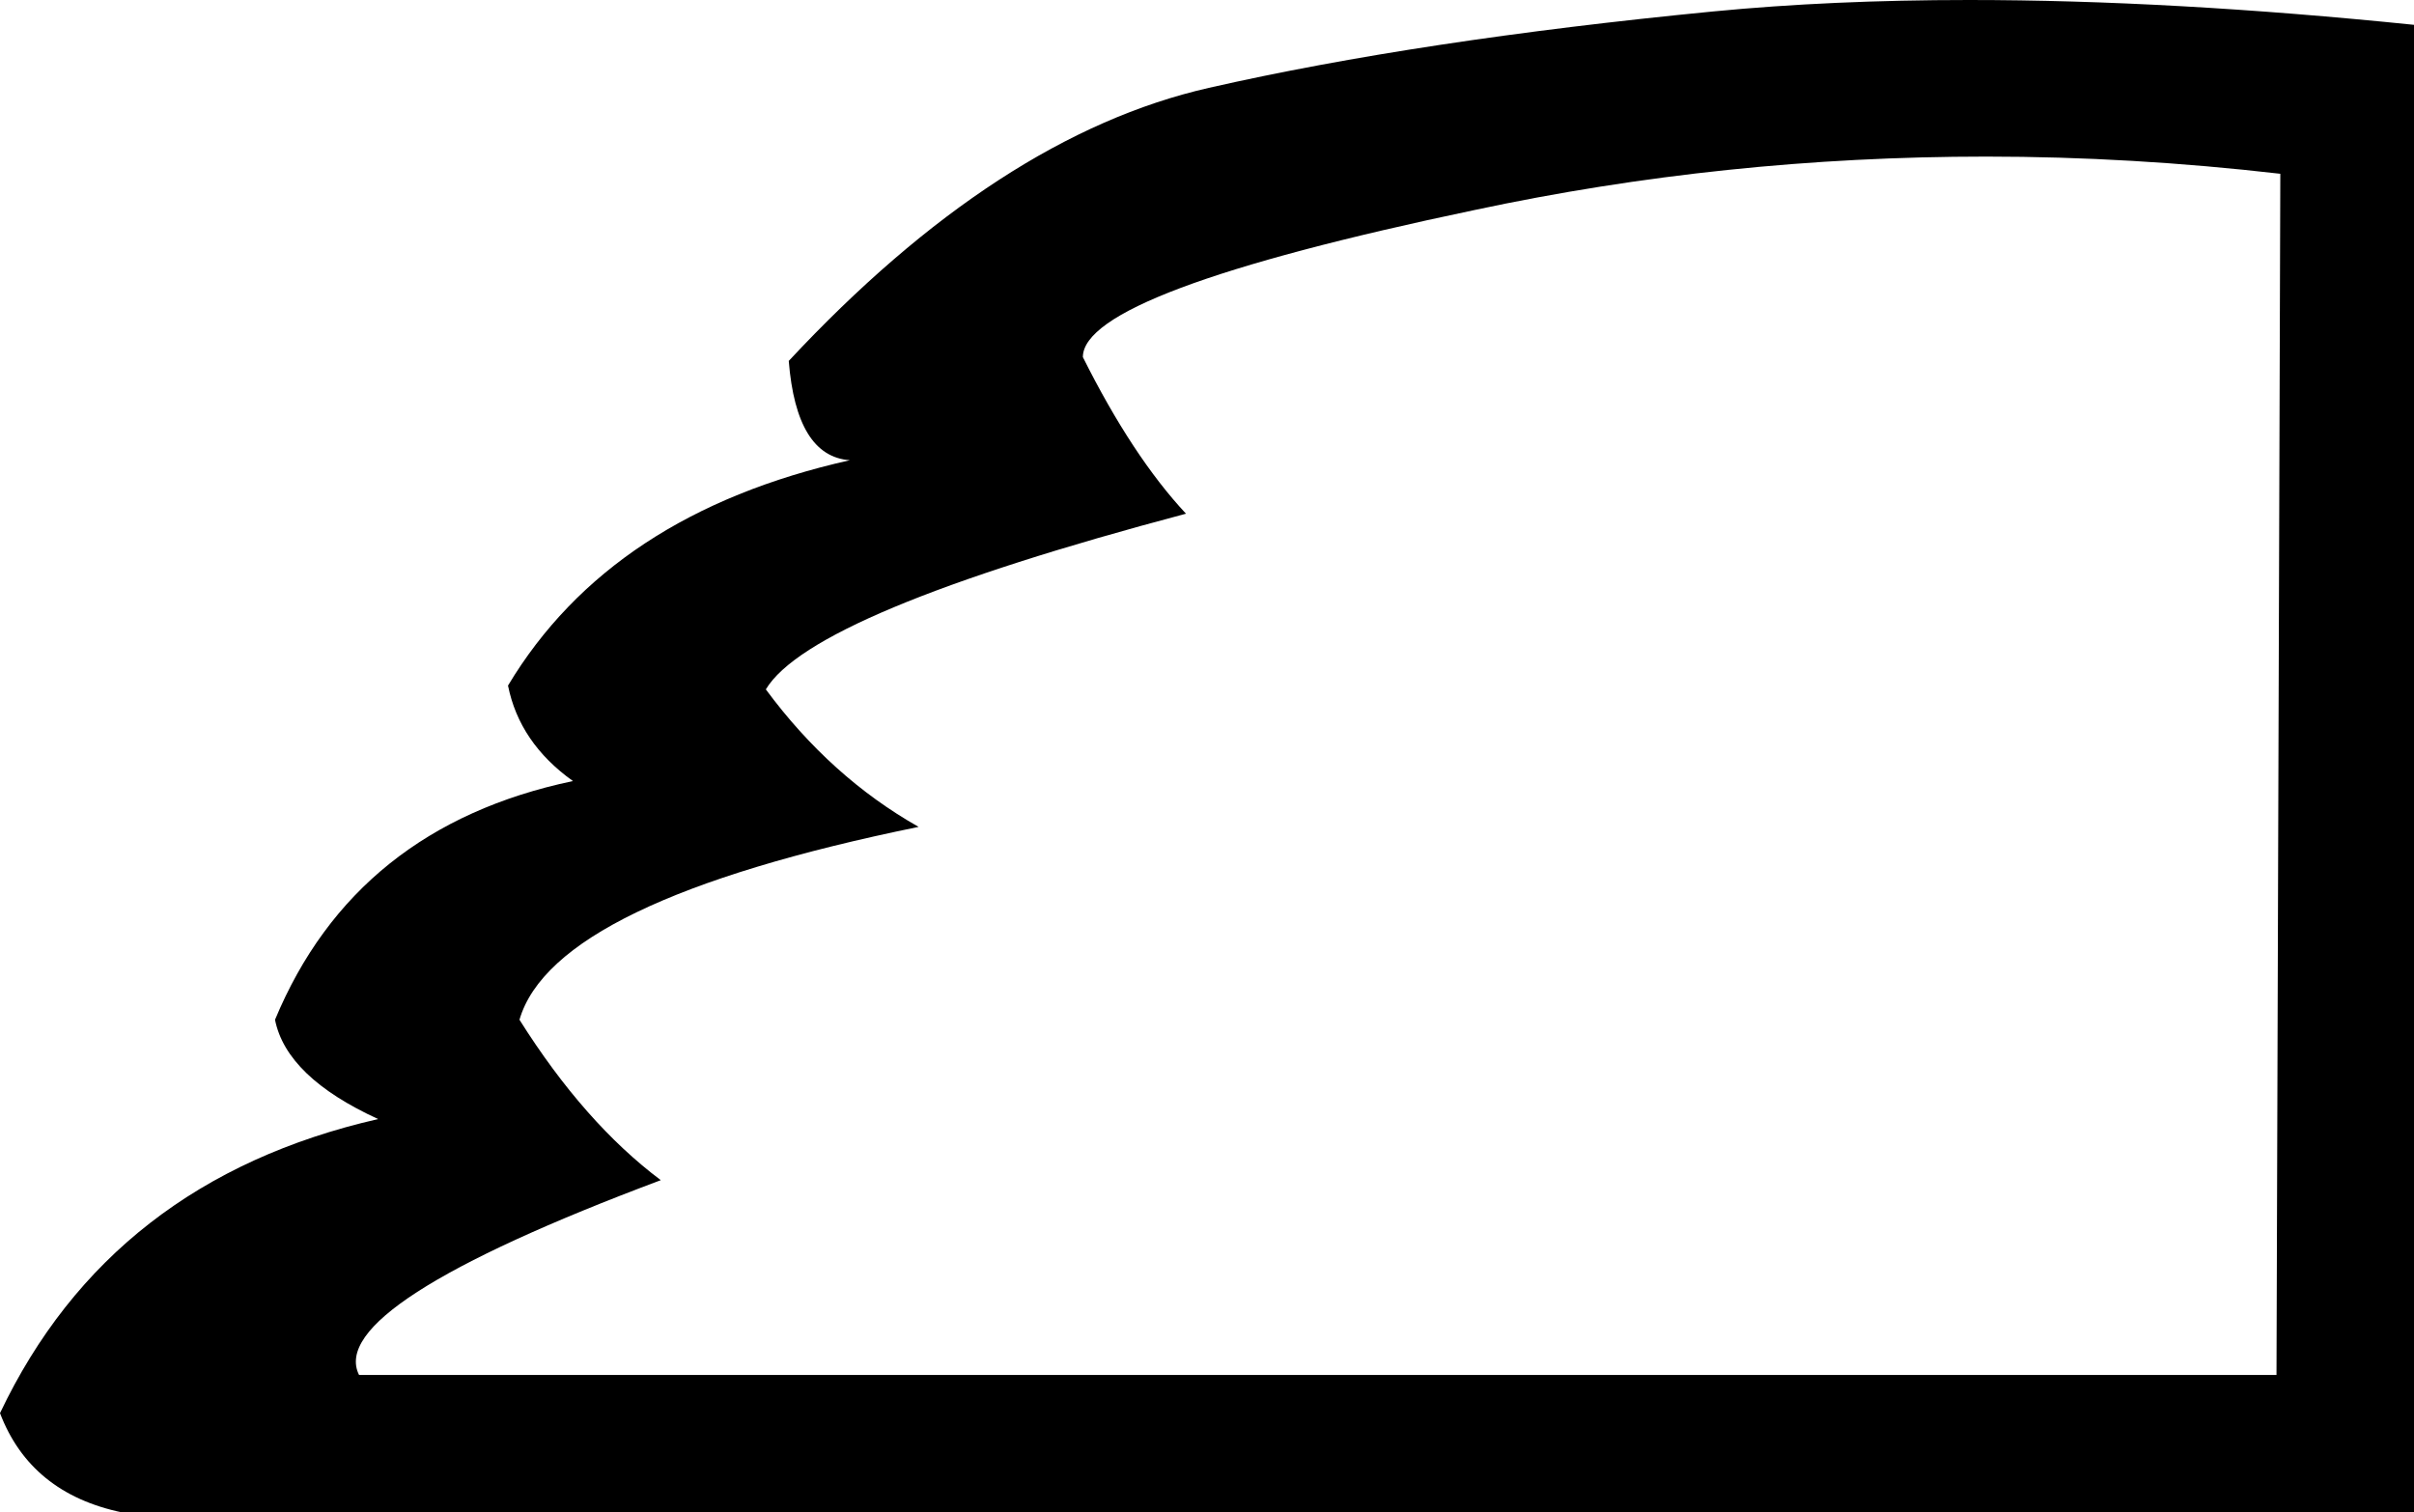 <?xml version='1.0' encoding ='utf-8' standalone='yes'?>
<svg width='12.64' height='7.92' xmlns='http://www.w3.org/2000/svg' xmlns:xlink='http://www.w3.org/1999/xlink' xmlns:inkscape='http://www.inkscape.org/namespaces/inkscape'>
<path style='fill:#000000; stroke:none' d=' M 10.4 0.82  Q 11.16 0.82 11.94 0.91  L 11.92 7.2  L 1.88 7.2  Q 1.7 6.84 3.46 6.18  Q 3.06 5.88 2.72 5.34  Q 2.9 4.72 4.81 4.33  Q 4.35 4.07 4.01 3.61  Q 4.25 3.21 6.21 2.69  Q 5.93 2.39 5.67 1.87  Q 5.67 1.53 7.72 1.1  Q 9.03 0.82 10.4 0.82  Z  M 10.31 0  Q 9.59 0 8.97 0.06  Q 7.43 0.21 6.33 0.46  Q 5.23 0.71 4.13 1.89  Q 4.17 2.39 4.45 2.41  Q 3.2 2.69 2.66 3.59  Q 2.72 3.89 3 4.09  Q 1.86 4.33 1.44 5.34  Q 1.5 5.64 1.98 5.86  Q 0.58 6.18 0 7.4  Q 0.16 7.82 0.64 7.92  L 12.64 7.92  L 12.64 0.13  Q 11.37 0 10.31 0  Z '/></svg>
